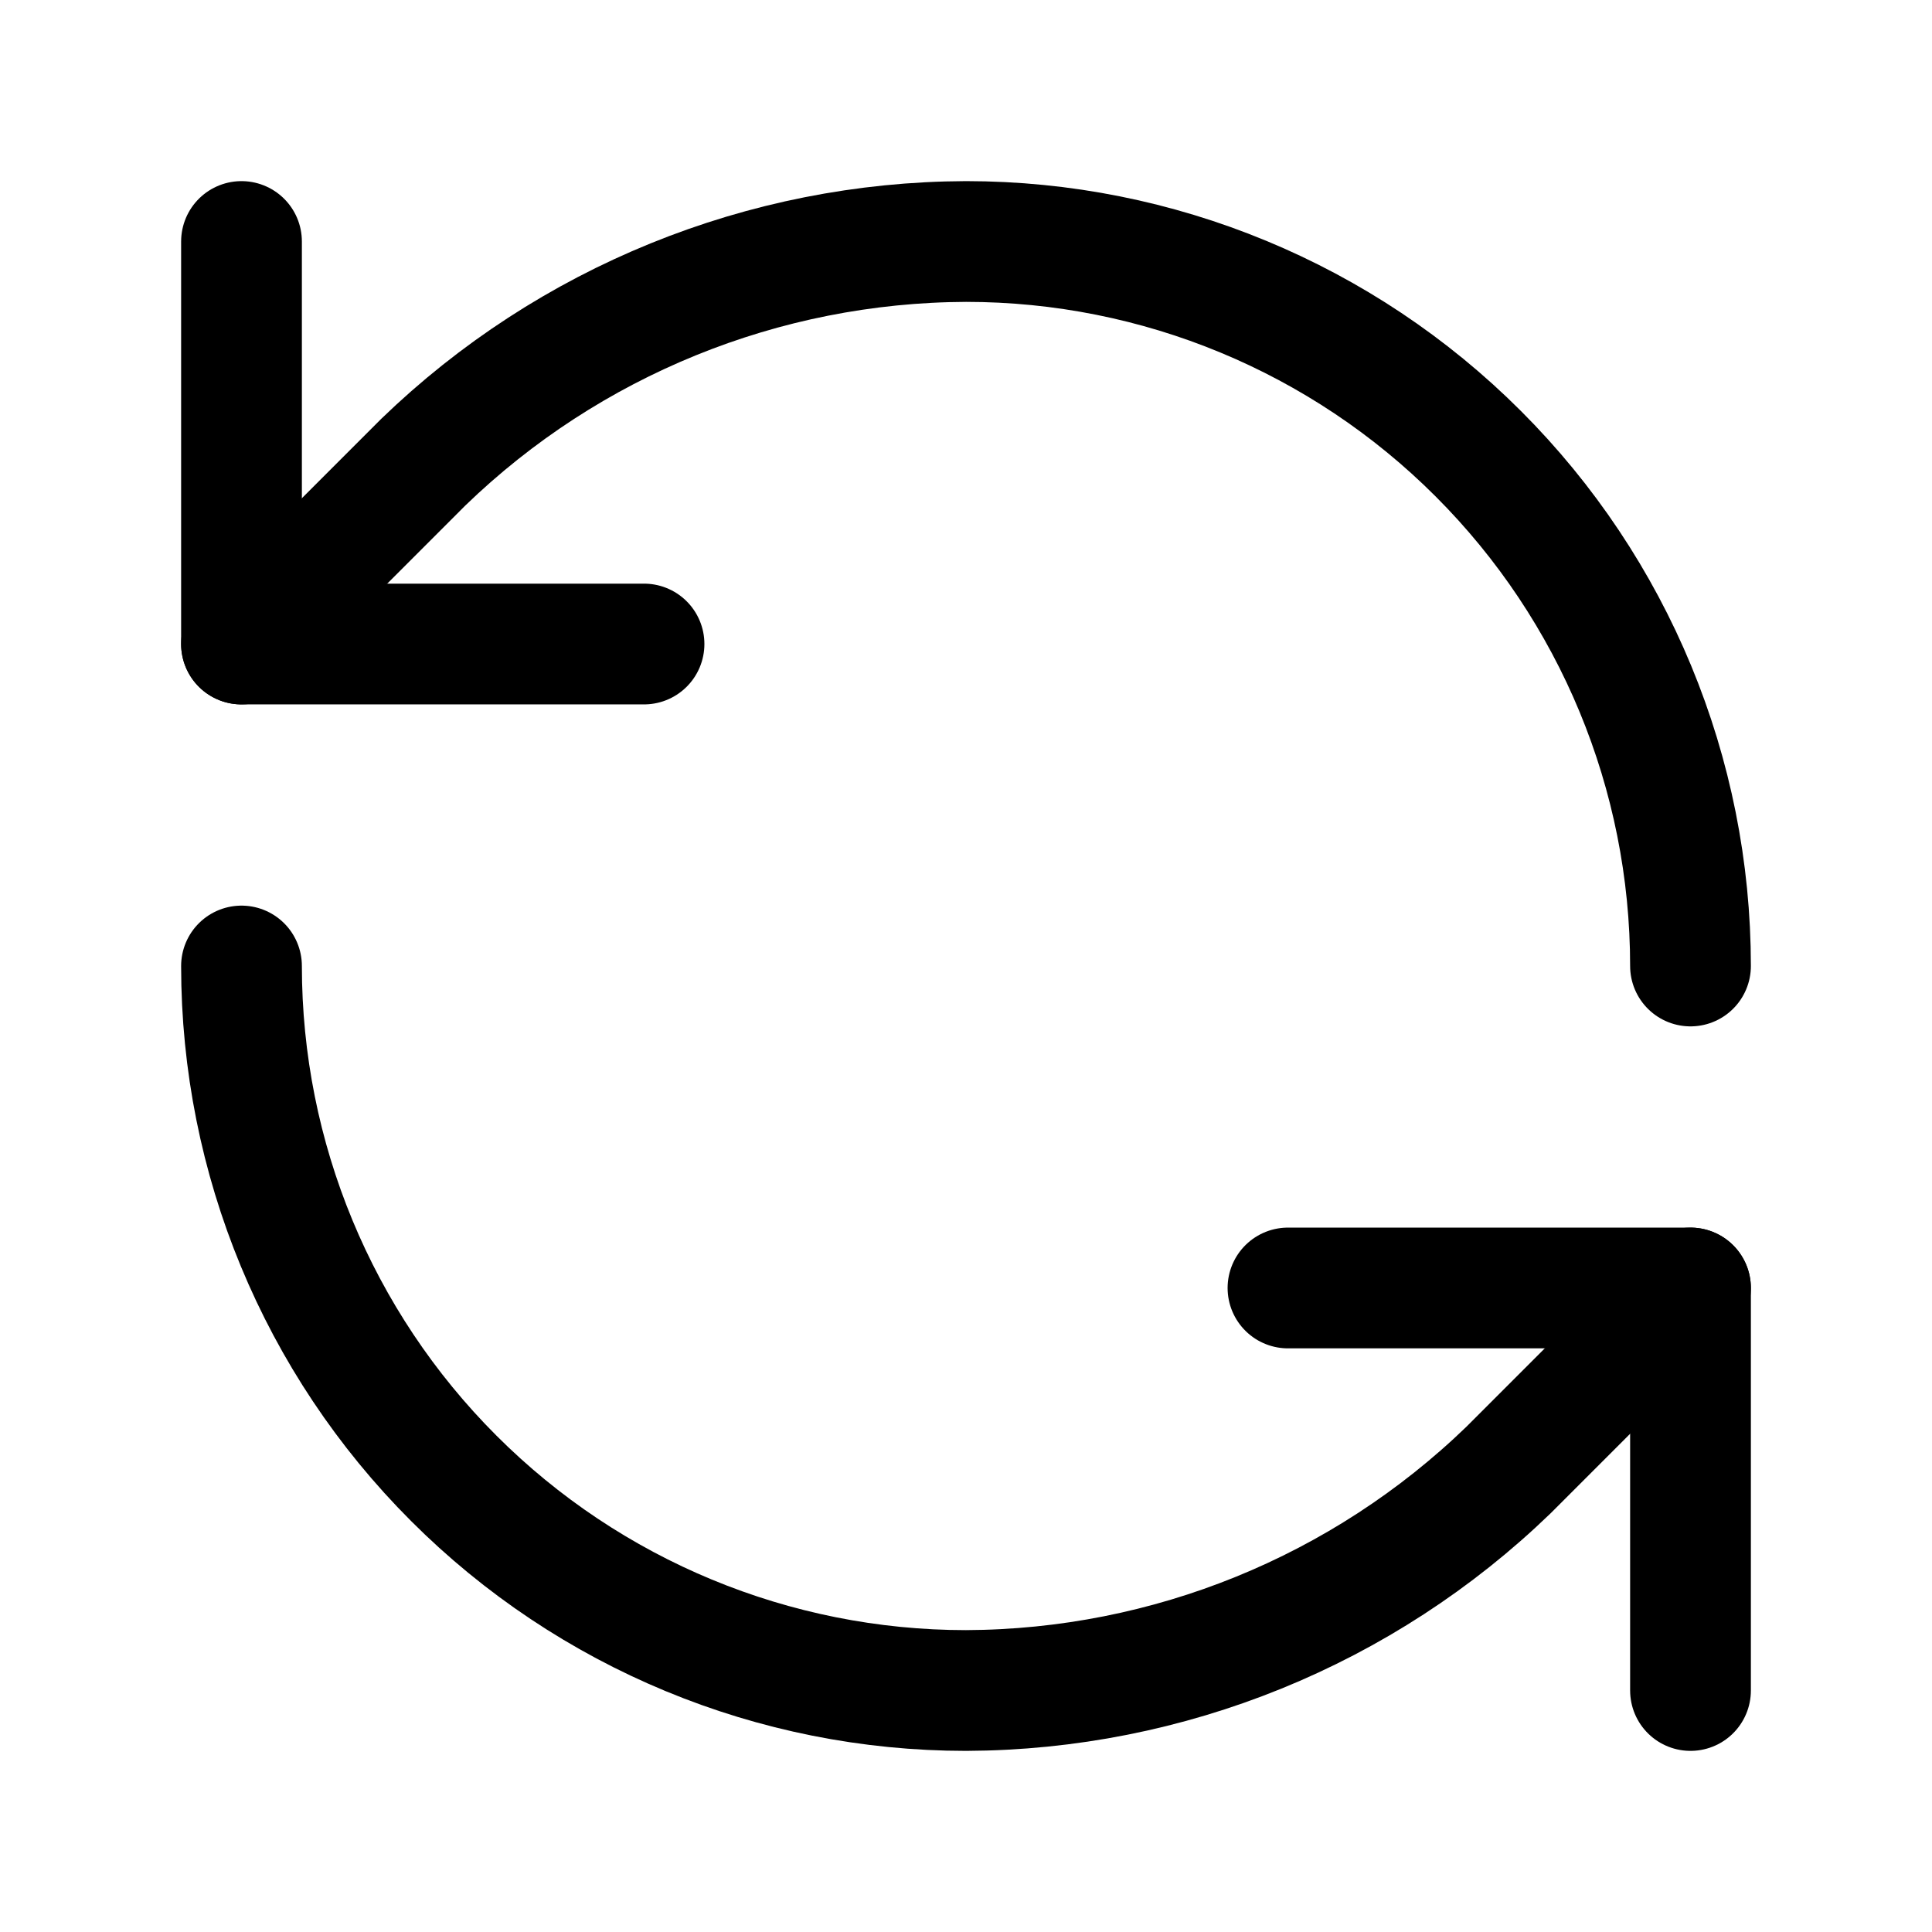 <svg width="32" height="32" viewBox="0 0 32 32" fill="none" xmlns="http://www.w3.org/2000/svg">
<path d="M28 16C28 12.817 26.736 9.765 24.485 7.515C22.235 5.264 19.183 4 16 4C12.645 4.013 9.425 5.322 7.013 7.653L4 10.667" stroke="black" stroke-width="2" stroke-linecap="round" stroke-linejoin="round"/>
<path d="M4 4V10.667H10.667" stroke="black" stroke-width="2" stroke-linecap="round" stroke-linejoin="round"/>
<path d="M4 16C4 19.183 5.264 22.235 7.515 24.485C9.765 26.736 12.817 28 16 28C19.355 27.987 22.575 26.678 24.987 24.347L28 21.333" stroke="black" stroke-width="2" stroke-linecap="round" stroke-linejoin="round"/>
<path d="M21.333 21.333H28V28" stroke="black" stroke-width="2" stroke-linecap="round" stroke-linejoin="round"/>
</svg>
